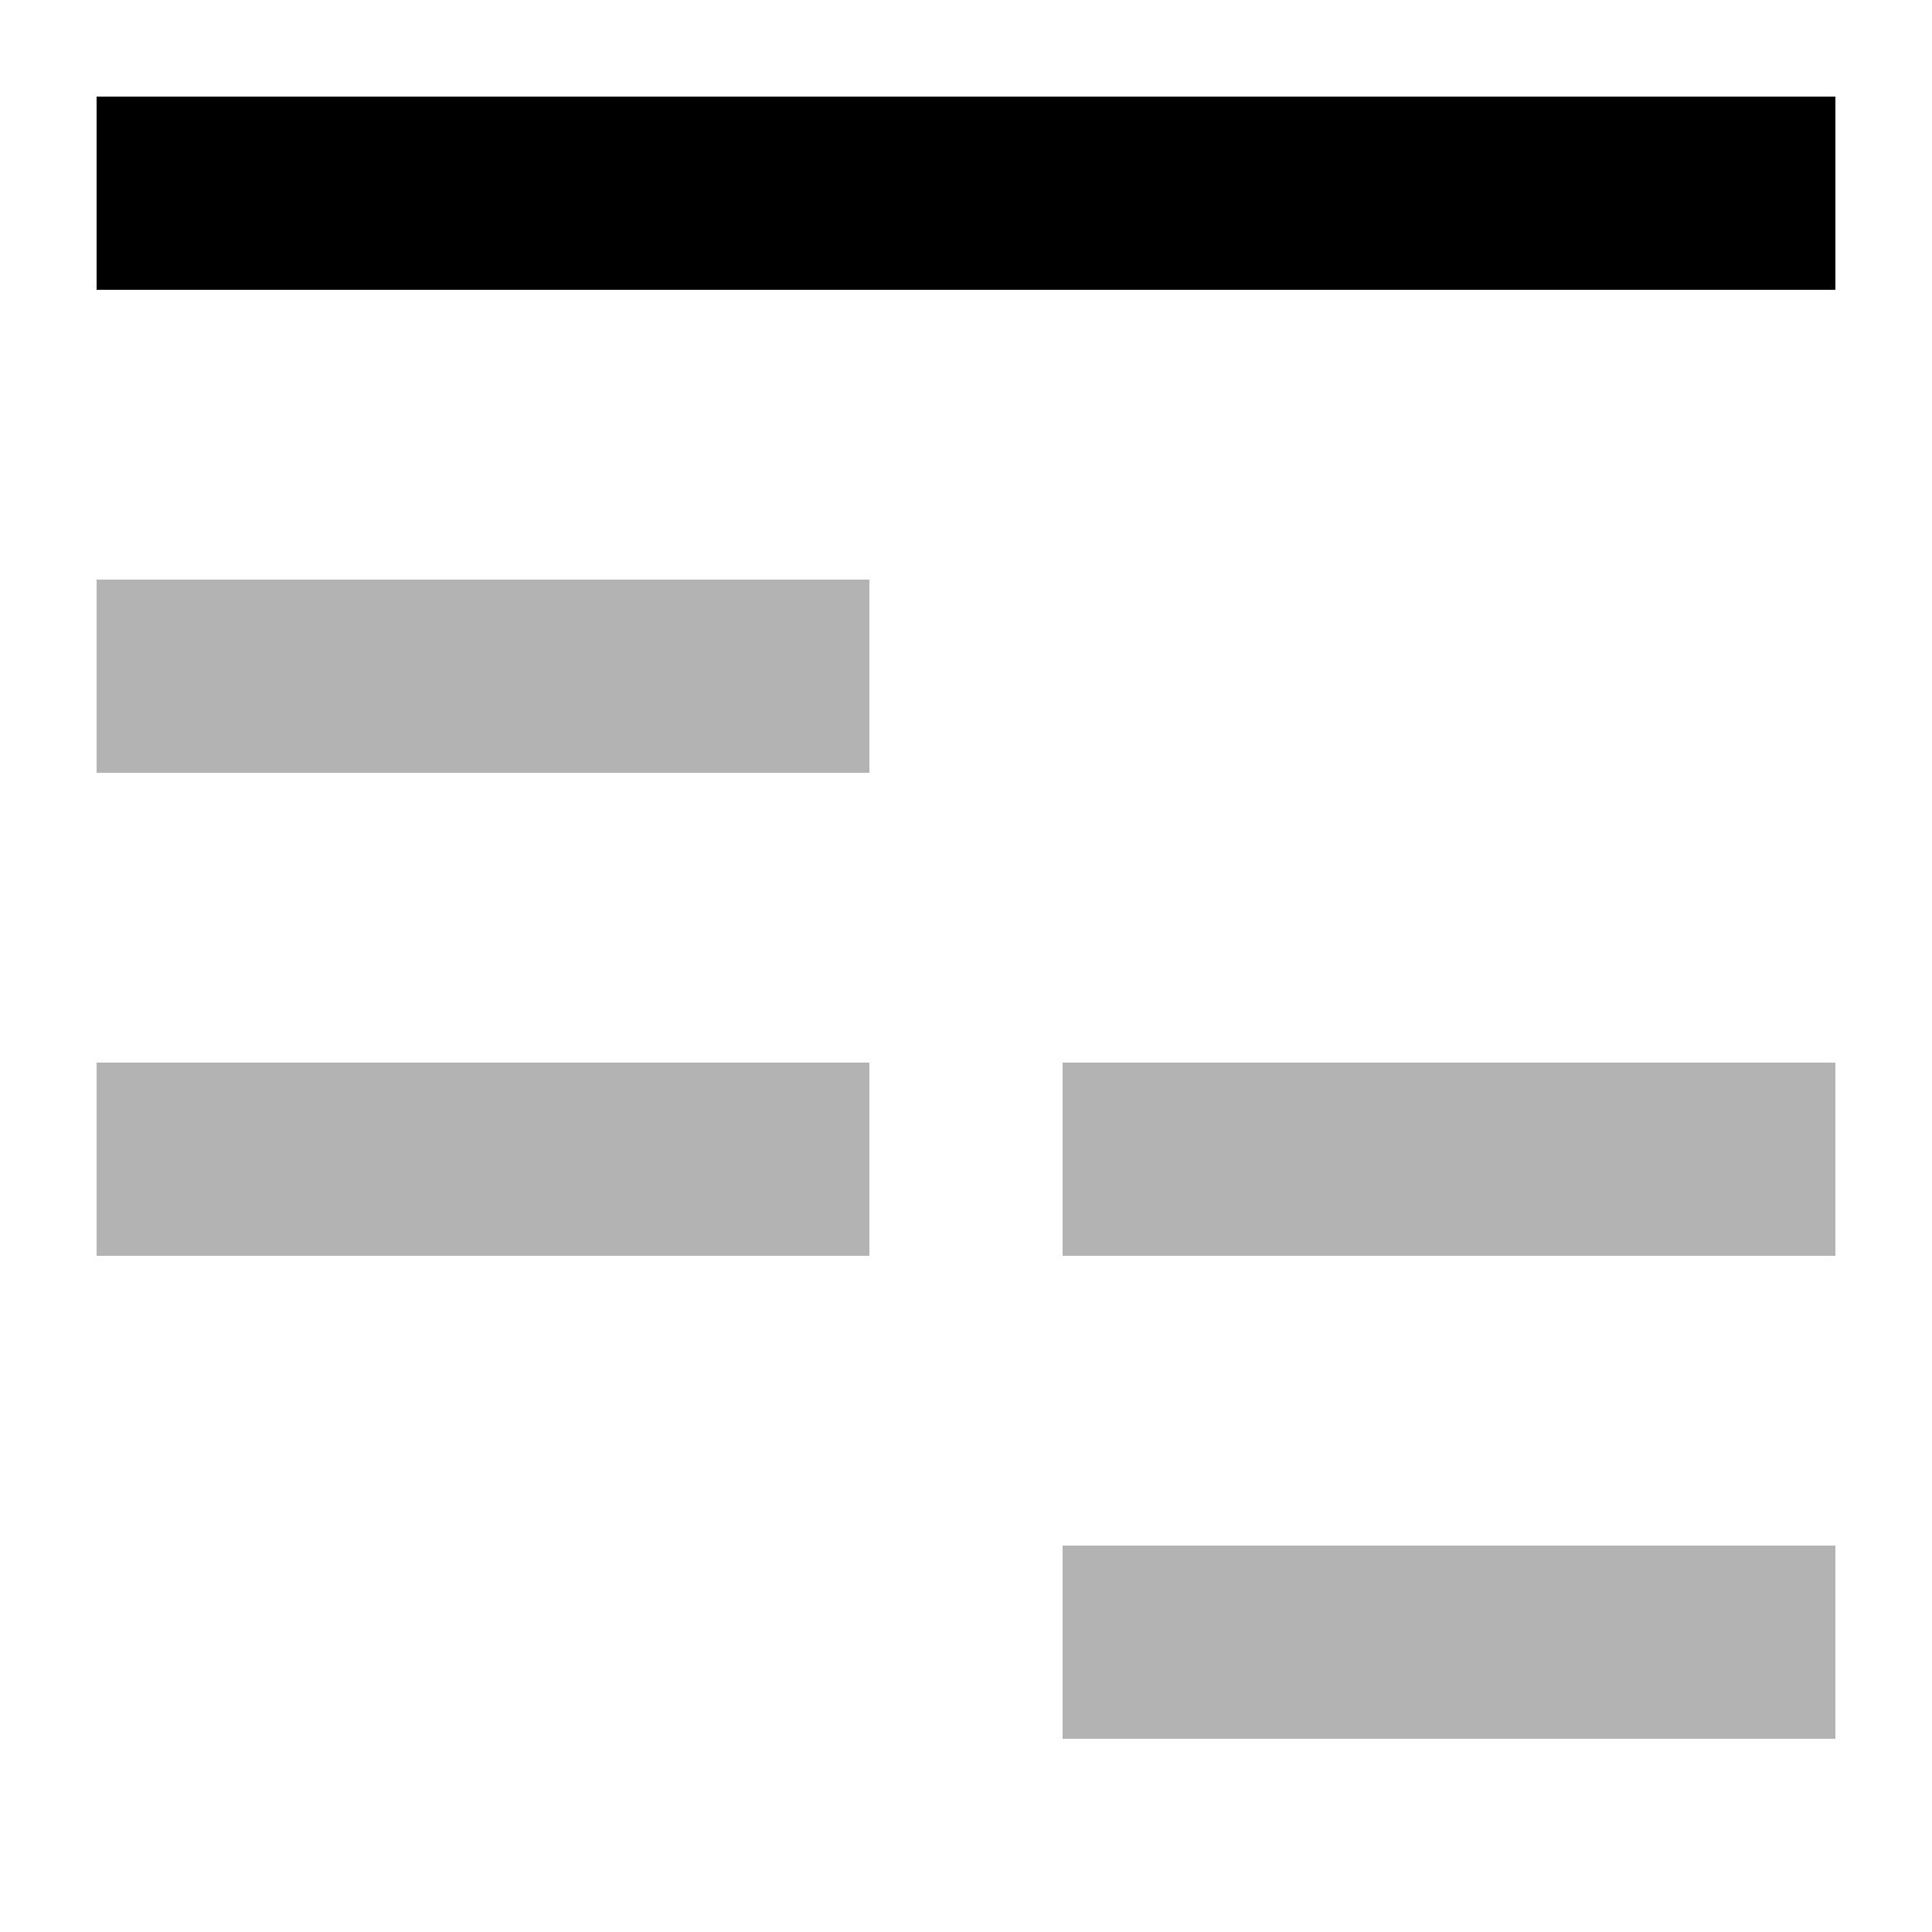 <?xml version="1.0" encoding="UTF-8" standalone="no"?><!DOCTYPE svg PUBLIC "-//W3C//DTD SVG 1.1//EN" "http://www.w3.org/Graphics/SVG/1.1/DTD/svg11.dtd"><svg width="20px" height="20px" viewBox="0 0 20 20" version="1.1" xmlns="http://www.w3.org/2000/svg" xmlns:xlink="http://www.w3.org/1999/xlink" xml:space="preserve" xmlns:serif="http://www.serif.com/" style="fill-rule:evenodd;clip-rule:evenodd;stroke-linejoin:round;stroke-miterlimit:2;"><rect x="11" y="16" width="8" height="2" style="fill-opacity:0.3;"/><rect x="11" y="11" width="8" height="2" style="fill-opacity:0.3;"/><rect x="1" y="11" width="8" height="2" style="fill-opacity:0.3;"/><rect x="1" y="6" width="8" height="2" style="fill-opacity:0.3;"/><rect x="1" y="1" width="18" height="2"/></svg>
